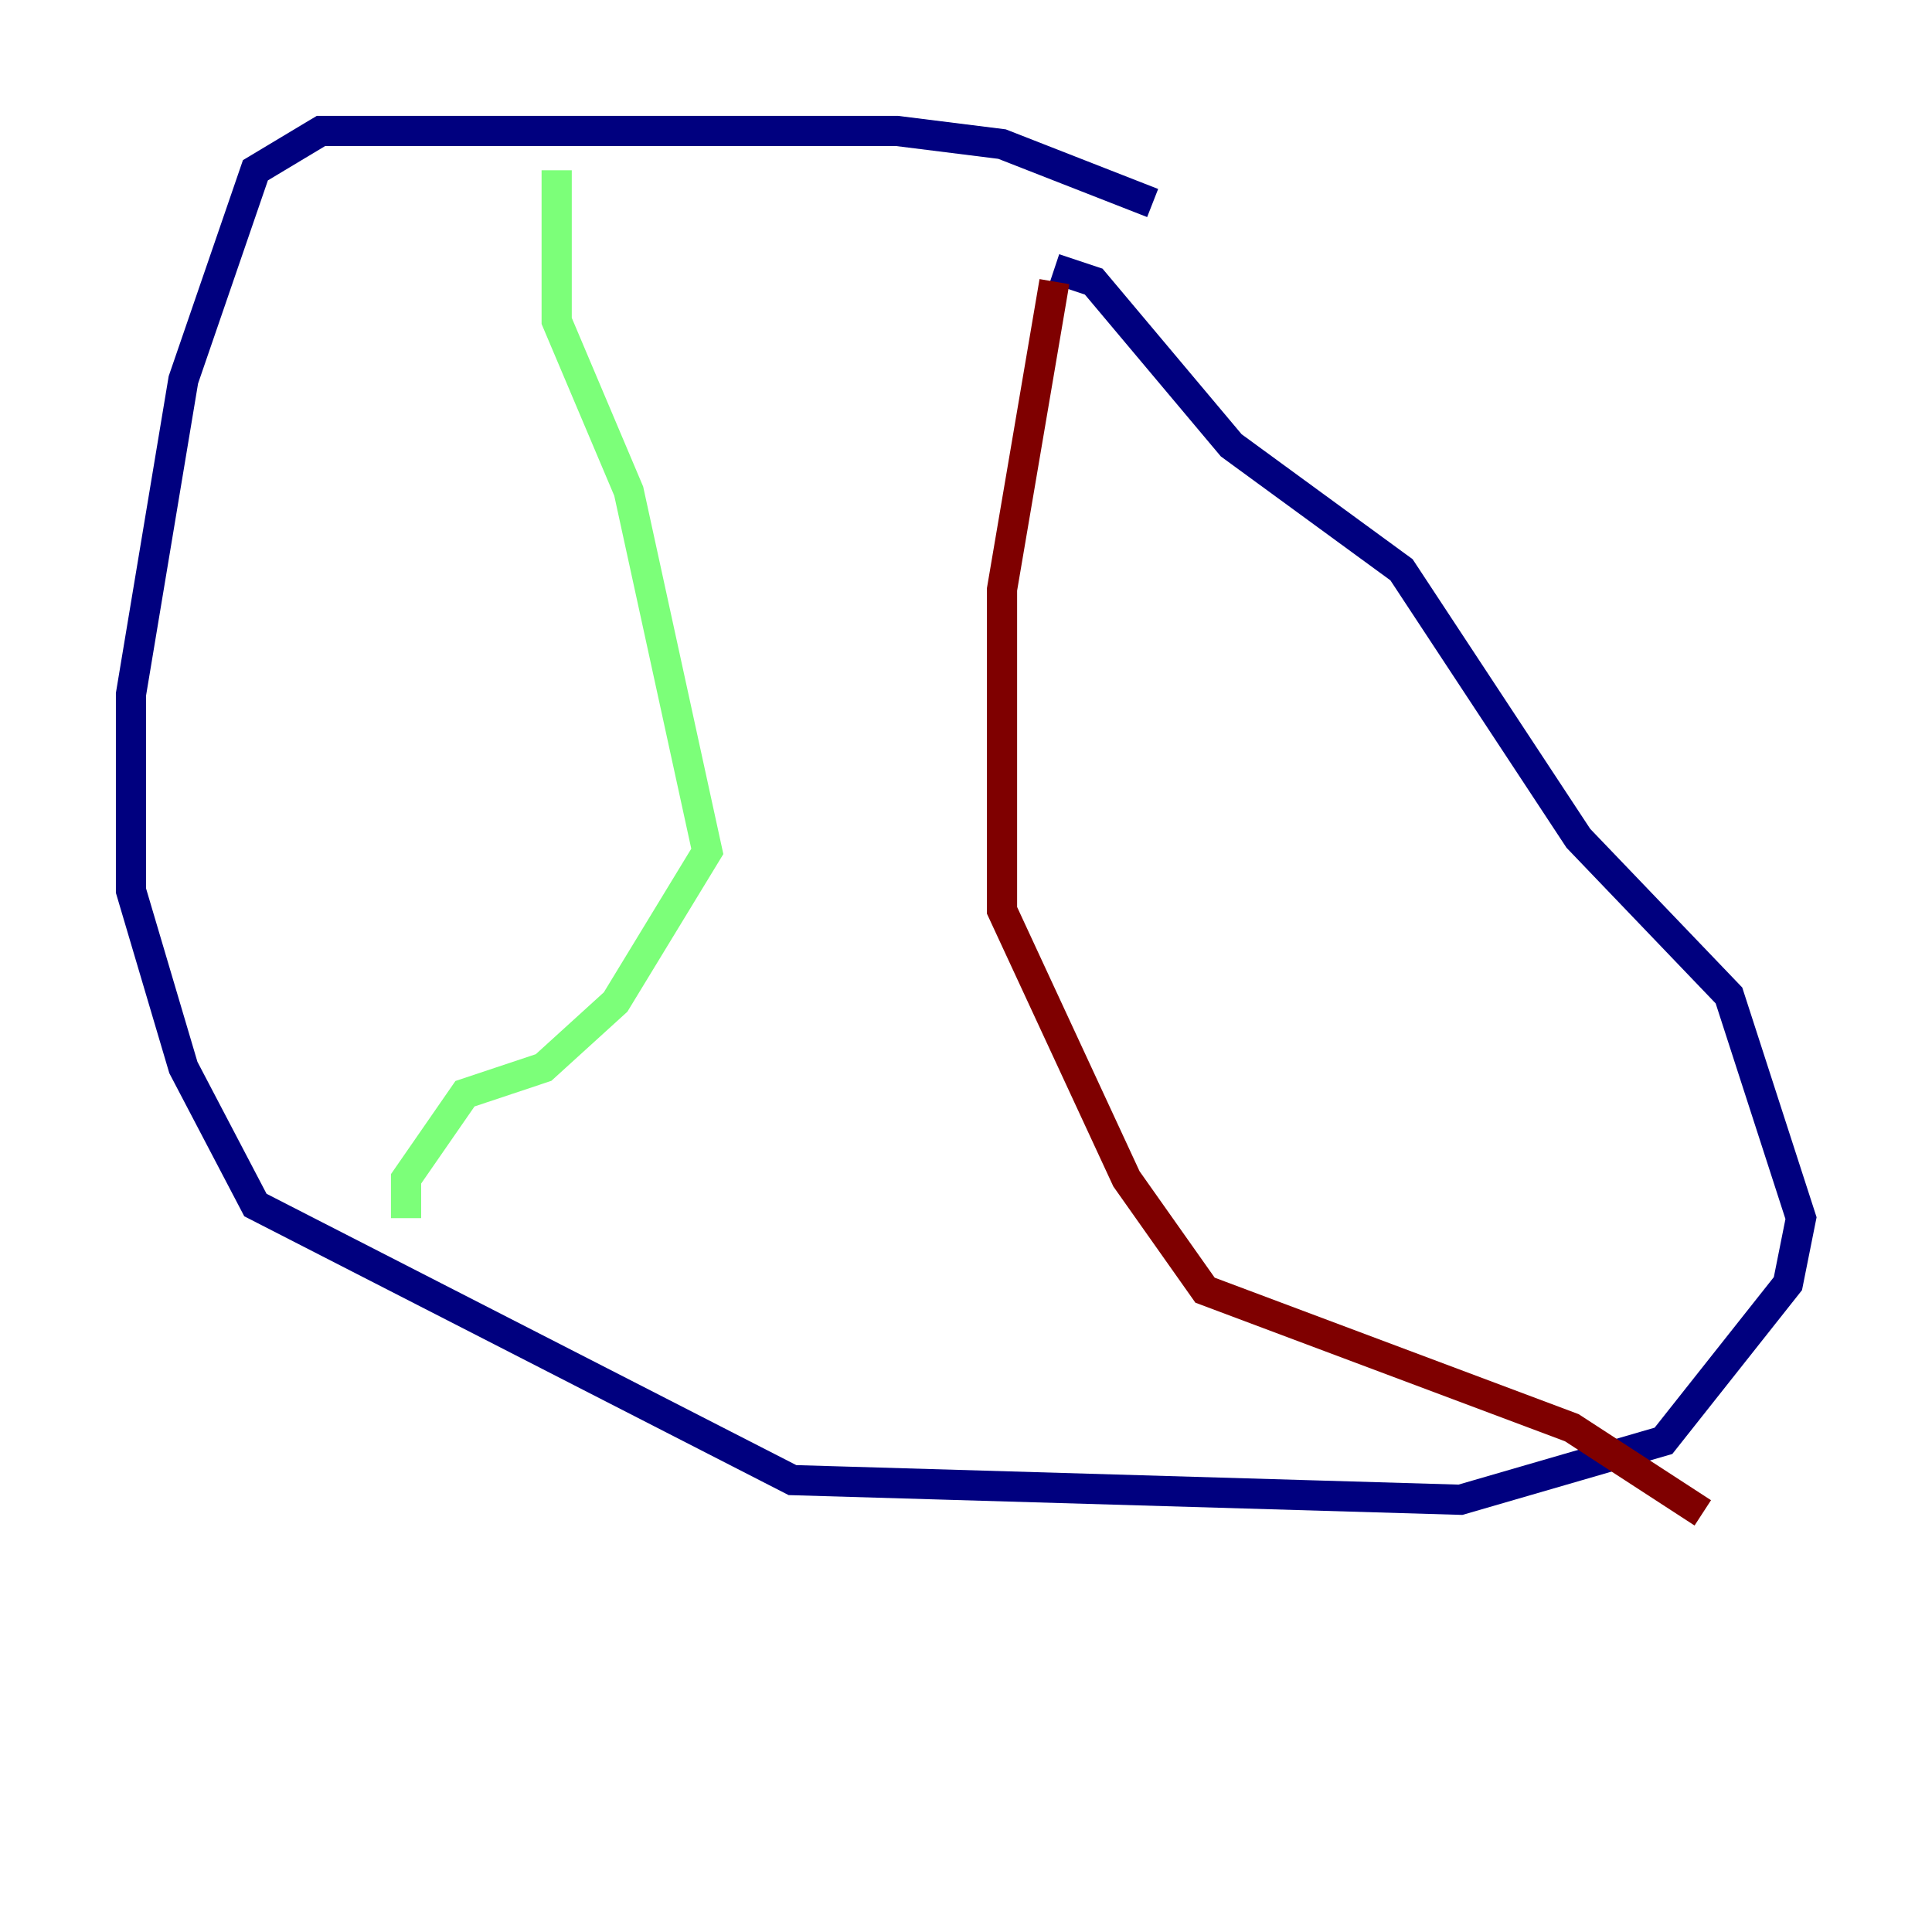 <?xml version="1.0" encoding="utf-8" ?>
<svg baseProfile="tiny" height="128" version="1.2" viewBox="0,0,128,128" width="128" xmlns="http://www.w3.org/2000/svg" xmlns:ev="http://www.w3.org/2001/xml-events" xmlns:xlink="http://www.w3.org/1999/xlink"><defs /><polyline fill="none" points="76.366,13.451 66.386,9.546 59.444,8.678 21.261,8.678 16.922,11.281 12.149,25.166 8.678,45.993 8.678,59.01 12.149,70.725 16.922,79.837 52.502,98.061 96.759,99.363 110.21,95.458 118.454,85.044 119.322,80.705 114.549,65.953 104.57,55.539 92.854,37.749 81.573,29.505 72.461,18.658 69.858,17.79" stroke="#00007f" stroke-width="2" /><polyline fill="none" points="36.881,11.281 36.881,21.261 41.654,32.542 46.861,56.407 40.786,66.386 36.014,70.725 30.807,72.461 26.902,78.102 26.902,80.705" stroke="#7cff79" stroke-width="2" /><polyline fill="none" points="69.858,18.658 66.386,39.051 66.386,60.312 74.63,78.102 79.837,85.478 104.136,94.59 112.814,100.231" stroke="#7f0000" stroke-width="2" /></svg>
